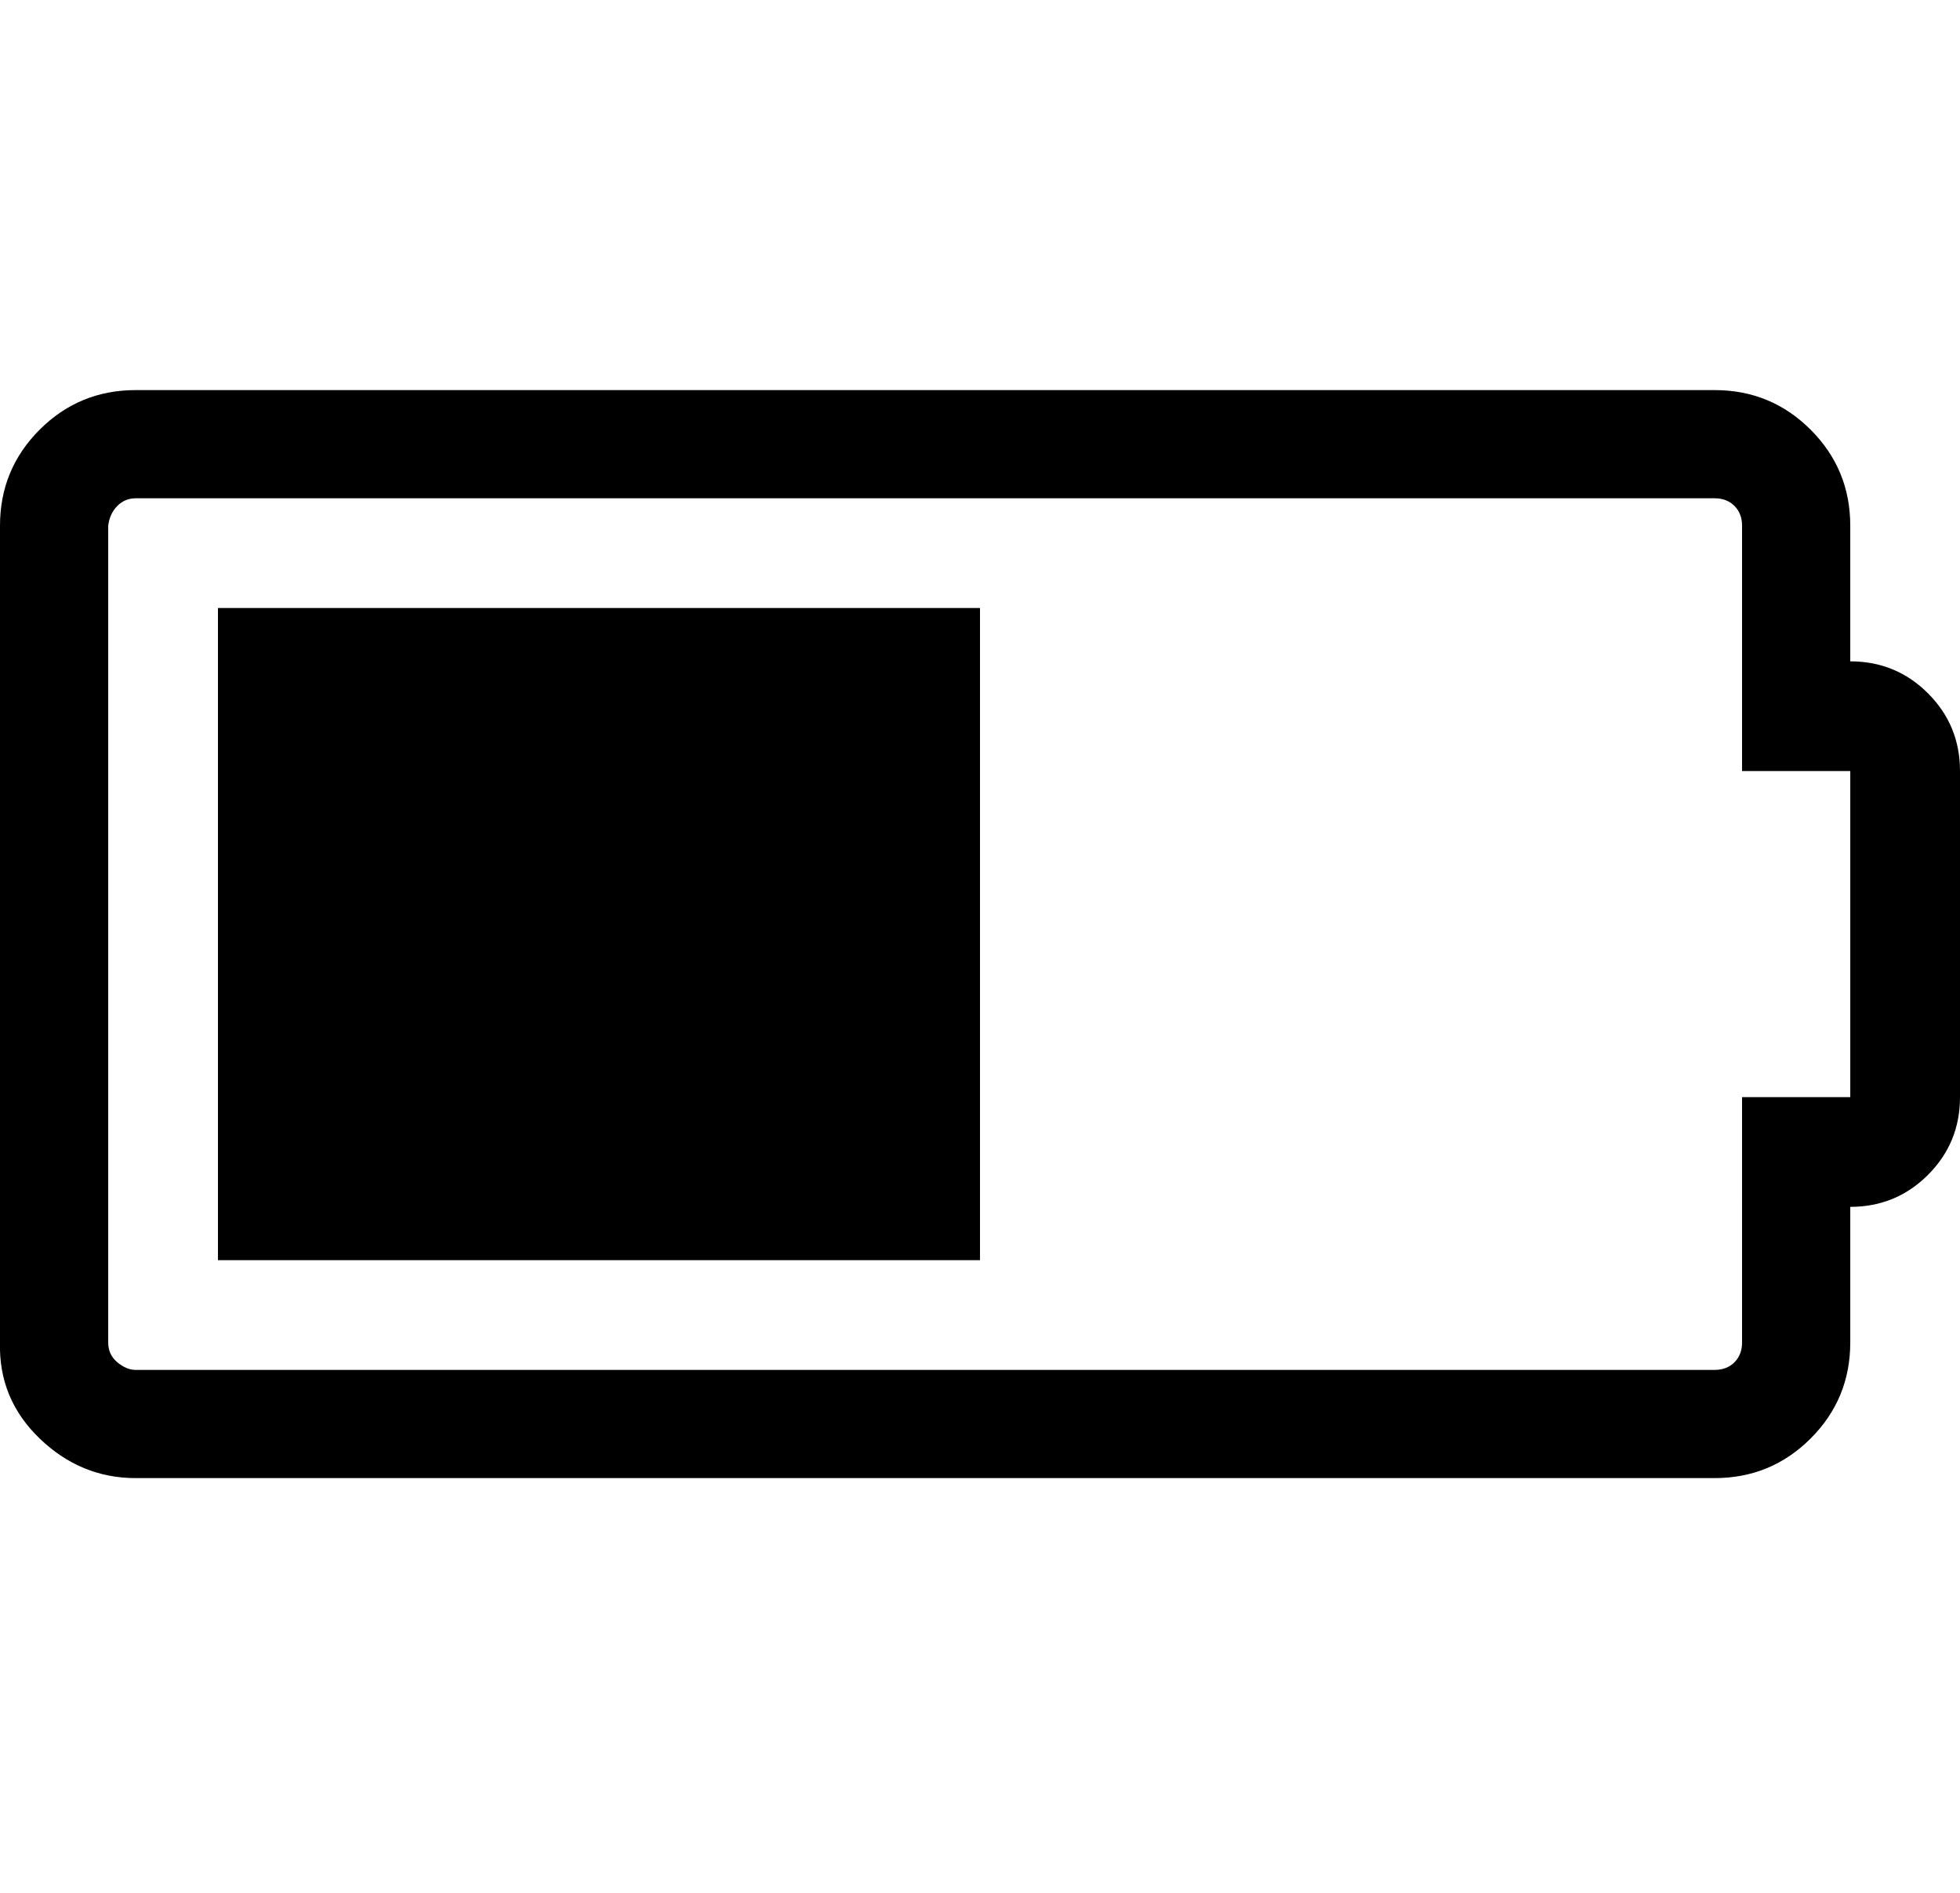 <svg viewBox="0 0 1286 1242.132" xmlns="http://www.w3.org/2000/svg"><path d="M143 827V399h500v428H143zm1071-393q30 0 51 21t21 51v214q0 30-21 51t-51 21v89q0 37-26 63t-63 26H89q-36 0-63-26T0 881V345q0-37 26-63t63-26h1036q37 0 63 26t26 63v89zm0 286V506h-71V345q0-8-5-13t-13-5H89q-7 0-12 5t-6 13v536q0 8 6 13t12 5h1036q8 0 13-5t5-13V720h71z"/></svg>